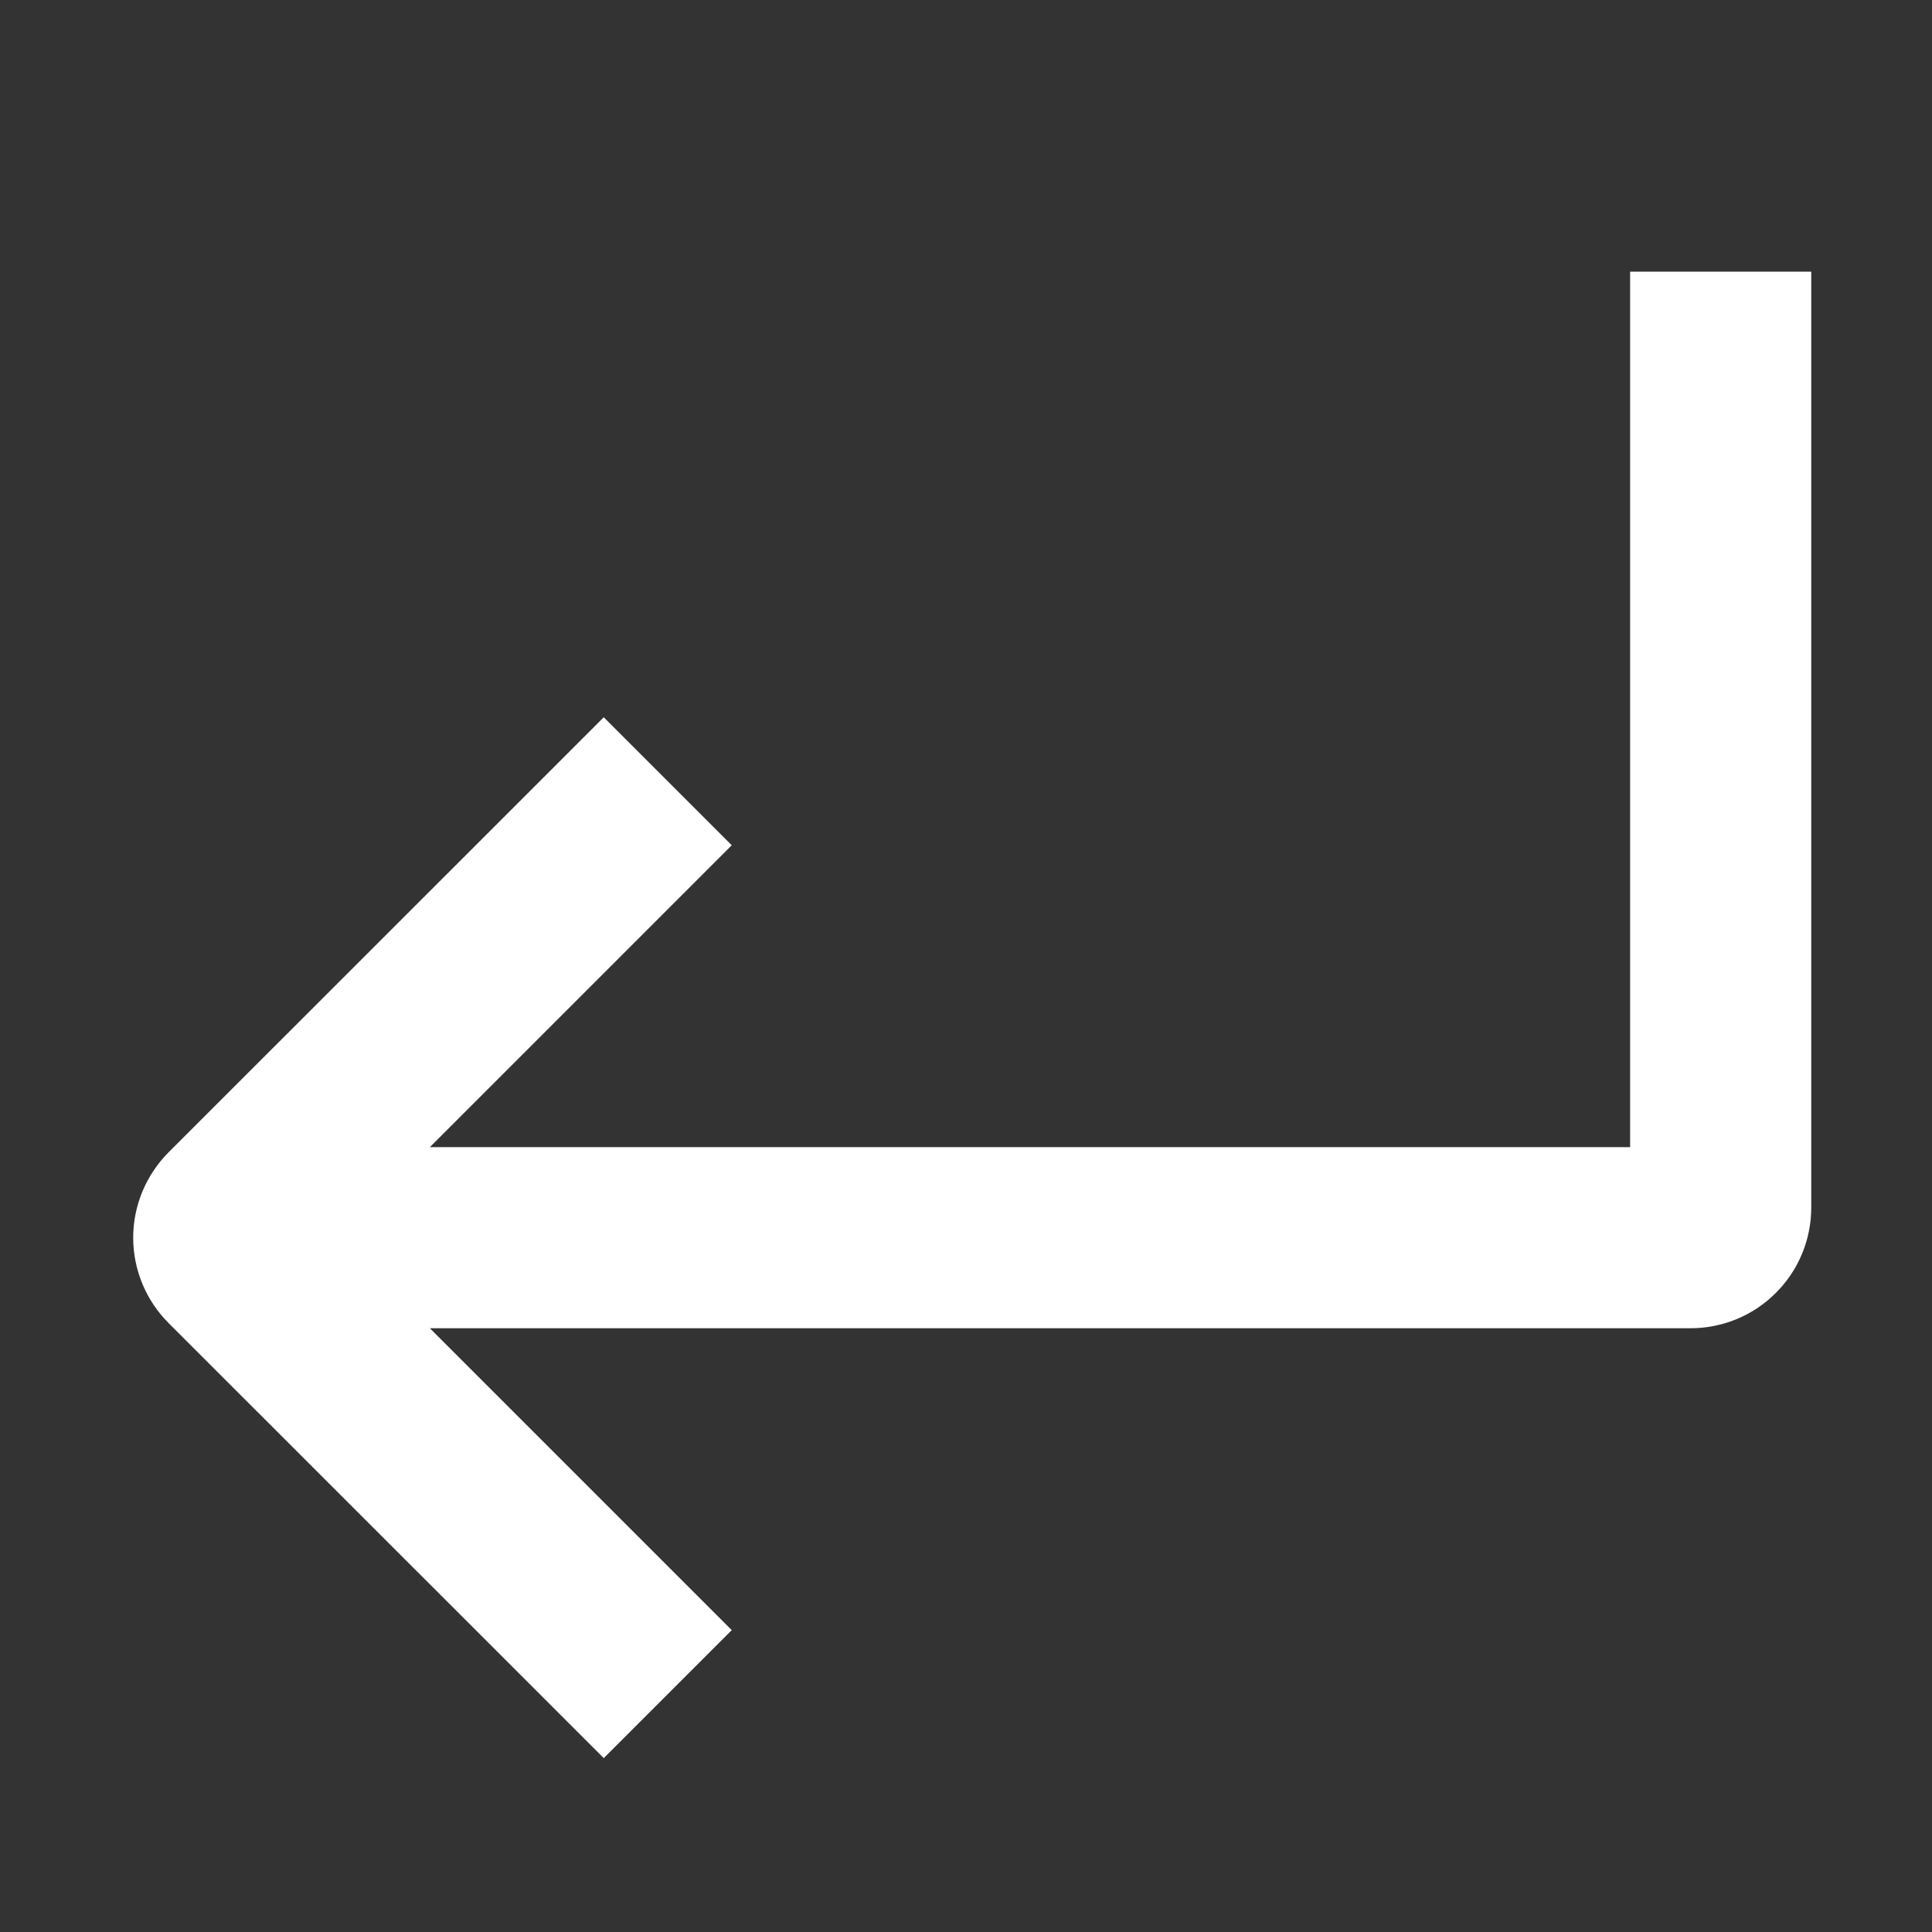 <svg width="16" height="16" viewBox="0 0 16 16" fill="none" xmlns="http://www.w3.org/2000/svg">
<rect x="0" y="0" width="16" height="16" fill="#333333" stroke="none"/>
<path fill-rule="evenodd" clip-rule="evenodd" d="M13.5 3V2.25H15V10C15 10.265 14.895 10.52 14.707 10.707C14.52 10.895 14.265 11 14 11H3.56L5.53 12.97L6.06 13.5L5 14.56L4.47 14.03L1.396 10.957C1.209 10.77 1.103 10.515 1.103 10.25C1.103 9.985 1.209 9.731 1.396 9.543L4.47 6.47L5 5.94L6.06 7L5.53 7.53L3.56 9.5H13.5V3Z" fill="white"/>
</svg>
